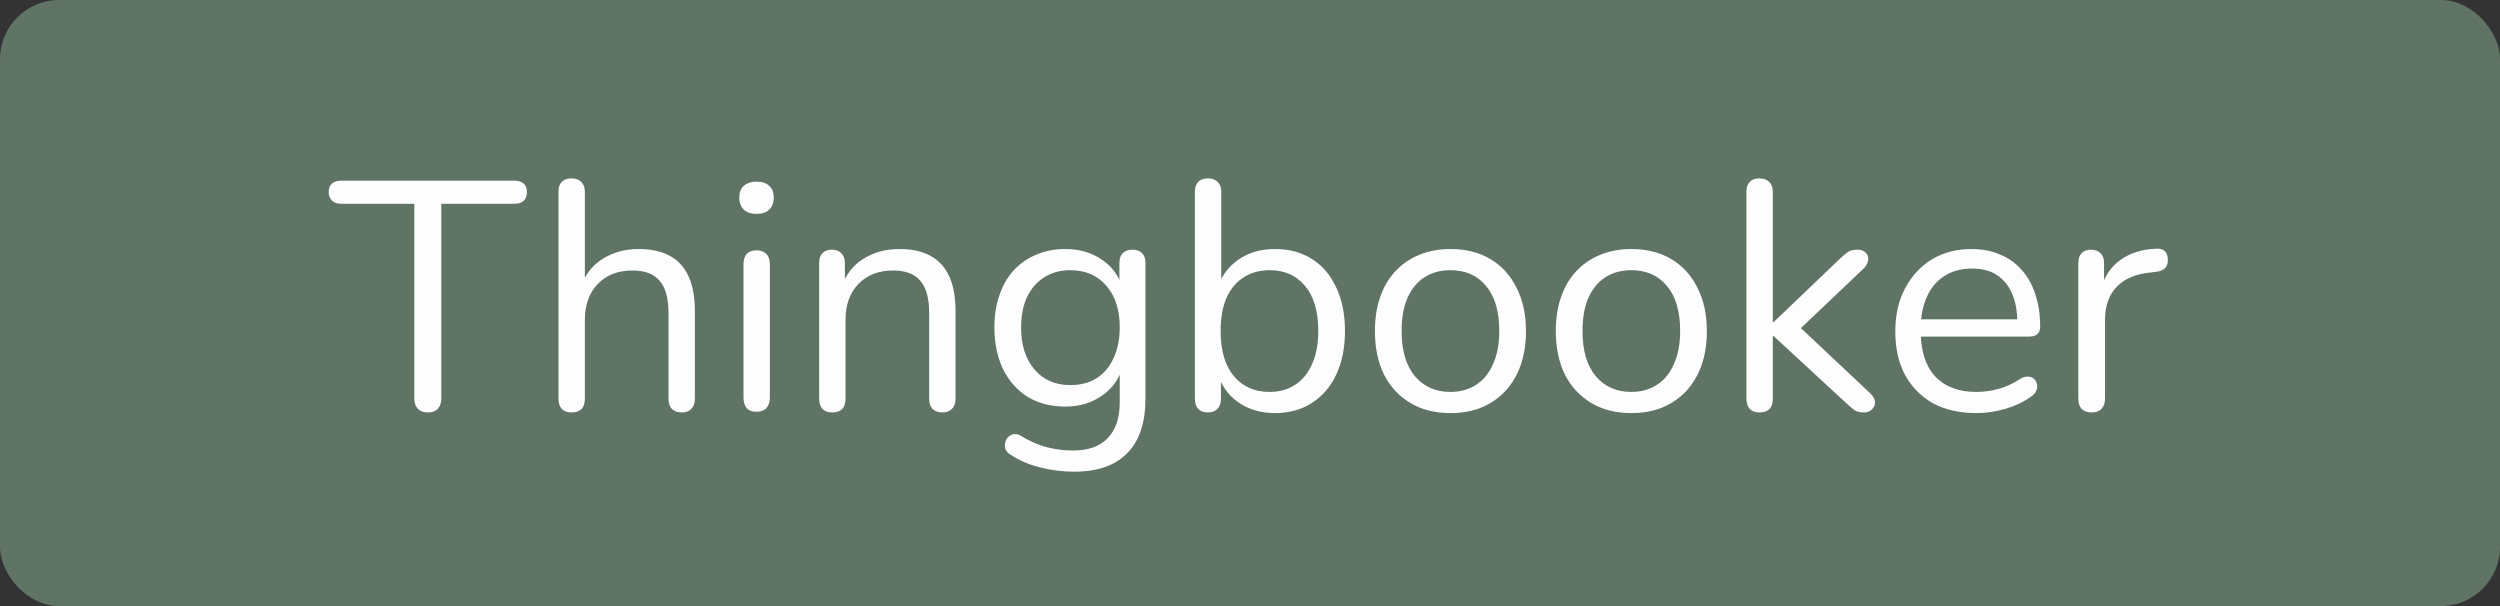 <svg width="4224" height="1024" viewBox="0 0 4224 1024" fill="none" xmlns="http://www.w3.org/2000/svg">
<rect x="0" y="0" width="4224" height="1024" fill="#333333" stroke="none"/>
<rect width="4224" height="1024" rx="100" fill="#607466"/>
<path d="M722.55 696.85C715.583 696.85 710.083 694.833 706.05 690.8C702.017 686.4 700 680.533 700 673.2V344.3H576.25C569.65 344.3 564.517 342.467 560.85 338.8C557.183 335.133 555.35 330.367 555.35 324.5C555.35 318.267 557.183 313.5 560.85 310.2C564.517 306.9 569.65 305.25 576.25 305.25H869.4C876 305.25 881.133 306.9 884.8 310.2C888.467 313.5 890.3 318.267 890.3 324.5C890.3 330.733 888.467 335.683 884.8 339.35C881.133 342.65 876 344.3 869.4 344.3H745.65V673.2C745.65 680.533 743.633 686.4 739.6 690.8C735.933 694.833 730.25 696.85 722.55 696.85ZM965.624 696.85C958.291 696.85 952.791 694.833 949.124 690.8C945.458 686.767 943.624 681.083 943.624 673.75V323.95C943.624 316.617 945.458 311.117 949.124 307.45C952.791 303.417 958.291 301.4 965.624 301.4C972.591 301.4 978.091 303.417 982.124 307.45C986.158 311.117 988.174 316.617 988.174 323.95V485.1H981.024C988.724 463.833 1001.19 447.883 1018.42 437.25C1036.02 426.25 1056.19 420.75 1078.92 420.75C1100.19 420.75 1117.79 424.6 1131.72 432.3C1146.02 440 1156.66 451.733 1163.62 467.5C1170.59 482.9 1174.07 502.517 1174.07 526.35V673.75C1174.07 681.083 1172.06 686.767 1168.02 690.8C1164.36 694.833 1159.04 696.85 1152.07 696.85C1144.74 696.85 1139.06 694.833 1135.02 690.8C1131.36 686.767 1129.52 681.083 1129.52 673.75V529.1C1129.52 504.167 1124.57 486.017 1114.67 474.65C1105.14 462.917 1089.74 457.05 1068.47 457.05C1043.91 457.05 1024.29 464.75 1009.62 480.15C995.324 495.183 988.174 515.35 988.174 540.65V673.75C988.174 689.15 980.658 696.85 965.624 696.85ZM1278.22 695.75C1270.89 695.75 1265.39 693.733 1261.72 689.7C1258.06 685.3 1256.22 679.25 1256.22 671.55V446.6C1256.22 438.9 1258.06 433.033 1261.72 429C1265.39 424.967 1270.89 422.95 1278.22 422.95C1285.19 422.95 1290.69 424.967 1294.72 429C1298.76 433.033 1300.77 438.9 1300.77 446.6V671.55C1300.77 679.25 1298.76 685.3 1294.72 689.7C1291.06 693.733 1285.56 695.75 1278.22 695.75ZM1278.22 361.35C1269.06 361.35 1261.91 358.967 1256.77 354.2C1251.64 349.067 1249.07 342.283 1249.07 333.85C1249.07 325.05 1251.64 318.45 1256.77 314.05C1261.91 309.283 1269.06 306.9 1278.22 306.9C1287.76 306.9 1294.91 309.283 1299.67 314.05C1304.81 318.45 1307.37 325.05 1307.37 333.85C1307.37 342.283 1304.81 349.067 1299.67 354.2C1294.91 358.967 1287.76 361.35 1278.22 361.35ZM1406.05 696.85C1398.72 696.85 1393.22 694.833 1389.55 690.8C1385.89 686.767 1384.05 681.083 1384.05 673.75V444.4C1384.05 437.067 1385.89 431.567 1389.55 427.9C1393.22 423.867 1398.54 421.85 1405.5 421.85C1412.47 421.85 1417.79 423.867 1421.45 427.9C1425.49 431.567 1427.5 437.067 1427.5 444.4V491.7L1421.45 485.1C1429.15 463.833 1441.62 447.883 1458.85 437.25C1476.45 426.25 1496.62 420.75 1519.35 420.75C1540.62 420.75 1558.22 424.6 1572.15 432.3C1586.45 440 1597.09 451.733 1604.05 467.5C1611.02 482.9 1614.5 502.517 1614.5 526.35V673.75C1614.5 681.083 1612.49 686.767 1608.45 690.8C1604.79 694.833 1599.47 696.85 1592.5 696.85C1585.17 696.85 1579.49 694.833 1575.45 690.8C1571.79 686.767 1569.95 681.083 1569.95 673.75V529.1C1569.95 504.167 1565 486.017 1555.1 474.65C1545.57 462.917 1530.17 457.05 1508.9 457.05C1484.34 457.05 1464.72 464.75 1450.05 480.15C1435.75 495.183 1428.6 515.35 1428.6 540.65V673.75C1428.6 689.15 1421.09 696.85 1406.05 696.85ZM1814.9 796.95C1795.47 796.95 1776.4 794.567 1757.7 789.8C1739.37 785.4 1722.68 778.25 1707.65 768.35C1703.25 765.783 1700.32 762.667 1698.85 759C1697.75 755.333 1697.57 751.667 1698.3 748C1699.03 744.7 1700.68 741.583 1703.25 738.65C1705.82 736.083 1708.75 734.433 1712.05 733.7C1715.72 732.967 1719.38 733.517 1723.05 735.35C1739.18 745.25 1754.58 752.033 1769.25 755.7C1783.92 759.367 1798.4 761.2 1812.7 761.2C1838.73 761.2 1858.35 754.233 1871.55 740.3C1885.12 726.367 1891.9 706.2 1891.9 679.8V617.65H1897.4C1891.9 638.917 1880.17 655.783 1862.2 668.25C1844.6 680.717 1823.88 686.95 1800.05 686.95C1775.48 686.95 1754.22 681.45 1736.25 670.45C1718.28 659.083 1704.35 643.317 1694.45 623.15C1684.92 602.983 1680.15 579.7 1680.15 553.3C1680.15 533.5 1682.9 515.533 1688.4 499.4C1693.9 482.9 1701.78 468.967 1712.05 457.6C1722.68 445.867 1735.33 436.883 1750 430.65C1765.03 424.05 1781.72 420.75 1800.05 420.75C1824.25 420.75 1845.15 426.983 1862.75 439.45C1880.35 451.55 1891.72 468.05 1896.85 488.95L1891.35 495.55V444.4C1891.35 437.067 1893.18 431.567 1896.85 427.9C1900.88 423.867 1906.38 421.85 1913.35 421.85C1920.68 421.85 1926.18 423.867 1929.85 427.9C1933.52 431.567 1935.35 437.067 1935.35 444.4V673.75C1935.35 714.45 1925.08 745.067 1904.55 765.6C1884.38 786.5 1854.5 796.95 1814.9 796.95ZM1808.3 650.65C1825.53 650.65 1840.38 646.8 1852.85 639.1C1865.32 631.033 1874.85 619.667 1881.45 605C1888.42 590.333 1891.9 573.1 1891.9 553.3C1891.9 523.6 1884.38 500.133 1869.35 482.9C1854.32 465.3 1833.97 456.5 1808.3 456.5C1791.43 456.5 1776.77 460.533 1764.3 468.6C1751.83 476.3 1742.12 487.483 1735.15 502.15C1728.55 516.45 1725.25 533.5 1725.25 553.3C1725.25 583 1732.77 606.65 1747.8 624.25C1762.83 641.85 1783 650.65 1808.3 650.65ZM2154.22 697.95C2130.02 697.95 2109.12 691.717 2091.52 679.25C2074.28 666.783 2062.73 650.1 2056.87 629.2L2062.92 623.15V673.75C2062.92 681.083 2060.9 686.767 2056.87 690.8C2053.2 694.833 2047.88 696.85 2040.92 696.85C2033.58 696.85 2028.08 694.833 2024.42 690.8C2020.75 686.767 2018.92 681.083 2018.92 673.75V323.95C2018.92 316.617 2020.75 311.117 2024.42 307.45C2028.08 303.417 2033.58 301.4 2040.92 301.4C2047.88 301.4 2053.38 303.417 2057.42 307.45C2061.45 311.117 2063.47 316.617 2063.47 323.95V487.85H2056.87C2063.1 467.317 2074.83 451 2092.07 438.9C2109.3 426.8 2130.02 420.75 2154.22 420.75C2178.42 420.75 2199.32 426.433 2216.92 437.8C2234.52 448.8 2248.08 464.75 2257.62 485.65C2267.52 506.183 2272.47 530.75 2272.47 559.35C2272.47 587.583 2267.52 612.15 2257.62 633.05C2248.08 653.583 2234.33 669.533 2216.37 680.9C2198.77 692.267 2178.05 697.95 2154.22 697.95ZM2144.87 662.2C2161.73 662.2 2176.22 658.167 2188.32 650.1C2200.78 642.033 2210.32 630.3 2216.92 614.9C2223.88 599.5 2227.37 580.983 2227.37 559.35C2227.37 525.983 2219.85 500.5 2204.82 482.9C2190.15 465.3 2170.17 456.5 2144.87 456.5C2128.37 456.5 2113.88 460.533 2101.42 468.6C2088.95 476.3 2079.23 487.85 2072.27 503.25C2065.67 518.283 2062.37 536.983 2062.37 559.35C2062.37 592.35 2069.88 617.833 2084.92 635.8C2099.95 653.4 2119.93 662.2 2144.87 662.2ZM2450.67 697.95C2424.64 697.95 2402.09 692.267 2383.02 680.9C2363.95 669.533 2349.1 653.583 2338.47 633.05C2328.2 612.15 2323.07 587.583 2323.07 559.35C2323.07 538.083 2326 519.017 2331.87 502.15C2337.74 484.917 2346.35 470.25 2357.72 458.15C2369.09 446.05 2382.47 436.883 2397.87 430.65C2413.64 424.05 2431.24 420.75 2450.67 420.75C2476.7 420.75 2499.25 426.433 2518.32 437.8C2537.39 449.167 2552.05 465.3 2562.32 486.2C2572.95 506.733 2578.27 531.117 2578.27 559.35C2578.27 580.617 2575.34 599.683 2569.47 616.55C2563.6 633.417 2554.99 648.083 2543.62 660.55C2532.25 672.65 2518.69 682 2502.92 688.6C2487.52 694.833 2470.1 697.95 2450.67 697.95ZM2450.67 662.2C2467.17 662.2 2481.65 658.167 2494.12 650.1C2506.59 642.033 2516.12 630.3 2522.72 614.9C2529.69 599.5 2533.17 580.983 2533.17 559.35C2533.17 525.983 2525.65 500.5 2510.62 482.9C2495.95 465.3 2475.97 456.5 2450.67 456.5C2433.8 456.5 2419.14 460.533 2406.67 468.6C2394.57 476.3 2385.04 487.85 2378.07 503.25C2371.47 518.283 2368.17 536.983 2368.17 559.35C2368.17 592.35 2375.69 617.833 2390.72 635.8C2405.75 653.4 2425.74 662.2 2450.67 662.2ZM2756.29 697.95C2730.25 697.95 2707.7 692.267 2688.64 680.9C2669.57 669.533 2654.72 653.583 2644.09 633.05C2633.82 612.15 2628.69 587.583 2628.69 559.35C2628.69 538.083 2631.62 519.017 2637.49 502.15C2643.35 484.917 2651.97 470.25 2663.34 458.15C2674.7 446.05 2688.09 436.883 2703.49 430.65C2719.25 424.05 2736.85 420.75 2756.29 420.75C2782.32 420.75 2804.87 426.433 2823.94 437.8C2843 449.167 2857.67 465.3 2867.94 486.2C2878.57 506.733 2883.89 531.117 2883.89 559.35C2883.89 580.617 2880.95 599.683 2875.09 616.55C2869.22 633.417 2860.6 648.083 2849.24 660.55C2837.87 672.65 2824.3 682 2808.54 688.6C2793.14 694.833 2775.72 697.95 2756.29 697.95ZM2756.29 662.2C2772.79 662.2 2787.27 658.167 2799.74 650.1C2812.2 642.033 2821.74 630.3 2828.34 614.9C2835.3 599.5 2838.79 580.983 2838.79 559.35C2838.79 525.983 2831.27 500.5 2816.24 482.9C2801.57 465.3 2781.59 456.5 2756.29 456.5C2739.42 456.5 2724.75 460.533 2712.29 468.6C2700.19 476.3 2690.65 487.85 2683.69 503.25C2677.09 518.283 2673.79 536.983 2673.79 559.35C2673.79 592.35 2681.3 617.833 2696.34 635.8C2711.37 653.4 2731.35 662.2 2756.29 662.2ZM2972.8 696.85C2965.47 696.85 2959.97 694.833 2956.3 690.8C2952.64 686.767 2950.8 681.083 2950.8 673.75V323.95C2950.8 316.617 2952.64 311.117 2956.3 307.45C2959.97 303.417 2965.47 301.4 2972.8 301.4C2979.77 301.4 2985.27 303.417 2989.3 307.45C2993.34 311.117 2995.35 316.617 2995.35 323.95V544.5H2996.45L3109.2 436.7C3114.34 431.933 3118.74 428.267 3122.4 425.7C3126.44 423.133 3131.75 421.85 3138.35 421.85C3144.22 421.85 3148.8 423.5 3152.1 426.8C3155.4 429.733 3156.87 433.583 3156.5 438.35C3156.5 442.75 3154.3 447.517 3149.9 452.65L3030 566.5V542.3L3160.35 664.95C3165.49 670.083 3168.05 675.033 3168.05 679.8C3168.05 684.567 3166.22 688.6 3162.55 691.9C3159.25 695.2 3154.85 696.85 3149.35 696.85C3142.75 696.85 3137.44 695.567 3133.4 693C3129.37 690.067 3124.42 685.85 3118.55 680.35L2996.45 567.6H2995.35V673.75C2995.35 689.15 2987.84 696.85 2972.8 696.85ZM3339.27 697.95C3311.04 697.95 3286.65 692.45 3266.12 681.45C3245.95 670.083 3230.19 654.133 3218.82 633.6C3207.82 613.067 3202.32 588.5 3202.32 559.9C3202.32 532.033 3207.82 507.833 3218.82 487.3C3229.82 466.4 3244.85 450.083 3263.92 438.35C3283.35 426.617 3305.72 420.75 3331.02 420.75C3348.99 420.75 3365.12 423.867 3379.42 430.1C3393.72 435.967 3405.82 444.583 3415.72 455.95C3425.99 467.317 3433.69 481.067 3438.82 497.2C3444.32 513.333 3447.07 531.483 3447.07 551.65C3447.07 557.517 3445.42 561.917 3442.12 564.85C3438.82 567.417 3434.05 568.7 3427.82 568.7H3236.42V539.55H3417.37L3408.57 546.7C3408.57 526.9 3405.64 510.217 3399.77 496.65C3393.9 482.717 3385.29 472.083 3373.92 464.75C3362.92 457.417 3348.99 453.75 3332.12 453.75C3313.42 453.75 3297.47 458.15 3284.27 466.95C3271.44 475.383 3261.72 487.3 3255.12 502.7C3248.52 517.733 3245.22 535.333 3245.22 555.5V558.8C3245.22 592.533 3253.29 618.2 3269.42 635.8C3285.92 653.4 3309.2 662.2 3339.27 662.2C3351.74 662.2 3364.02 660.55 3376.12 657.25C3388.59 653.95 3400.69 648.45 3412.42 640.75C3417.55 637.45 3422.14 635.983 3426.17 636.35C3430.57 636.35 3434.05 637.633 3436.62 640.2C3439.19 642.4 3440.84 645.333 3441.57 649C3442.67 652.3 3442.3 655.967 3440.47 660C3439 664.033 3435.89 667.517 3431.12 670.45C3419.02 679.25 3404.72 686.033 3388.22 690.8C3371.72 695.567 3355.4 697.95 3339.27 697.95ZM3534.09 696.85C3526.76 696.85 3521.08 694.833 3517.04 690.8C3513.38 686.767 3511.54 681.083 3511.54 673.75V444.4C3511.54 437.067 3513.38 431.567 3517.04 427.9C3520.71 423.867 3526.03 421.85 3532.99 421.85C3539.96 421.85 3545.28 423.867 3548.94 427.9C3552.98 431.567 3554.99 437.067 3554.99 444.4V488.95H3549.49C3555.36 467.317 3566.54 450.633 3583.04 438.9C3599.54 427.167 3619.89 420.933 3644.09 420.2C3649.59 419.833 3653.99 421.117 3657.29 424.05C3660.59 426.617 3662.43 431.2 3662.79 437.8C3663.16 444.033 3661.69 448.983 3658.39 452.65C3655.09 456.317 3649.96 458.517 3642.99 459.25L3634.19 460.35C3609.26 462.55 3590.01 470.617 3576.44 484.55C3563.24 498.117 3556.64 516.817 3556.64 540.65V673.75C3556.64 681.083 3554.63 686.767 3550.59 690.8C3546.93 694.833 3541.43 696.85 3534.09 696.85Z" fill="#FDFDFD"/>
</svg>
